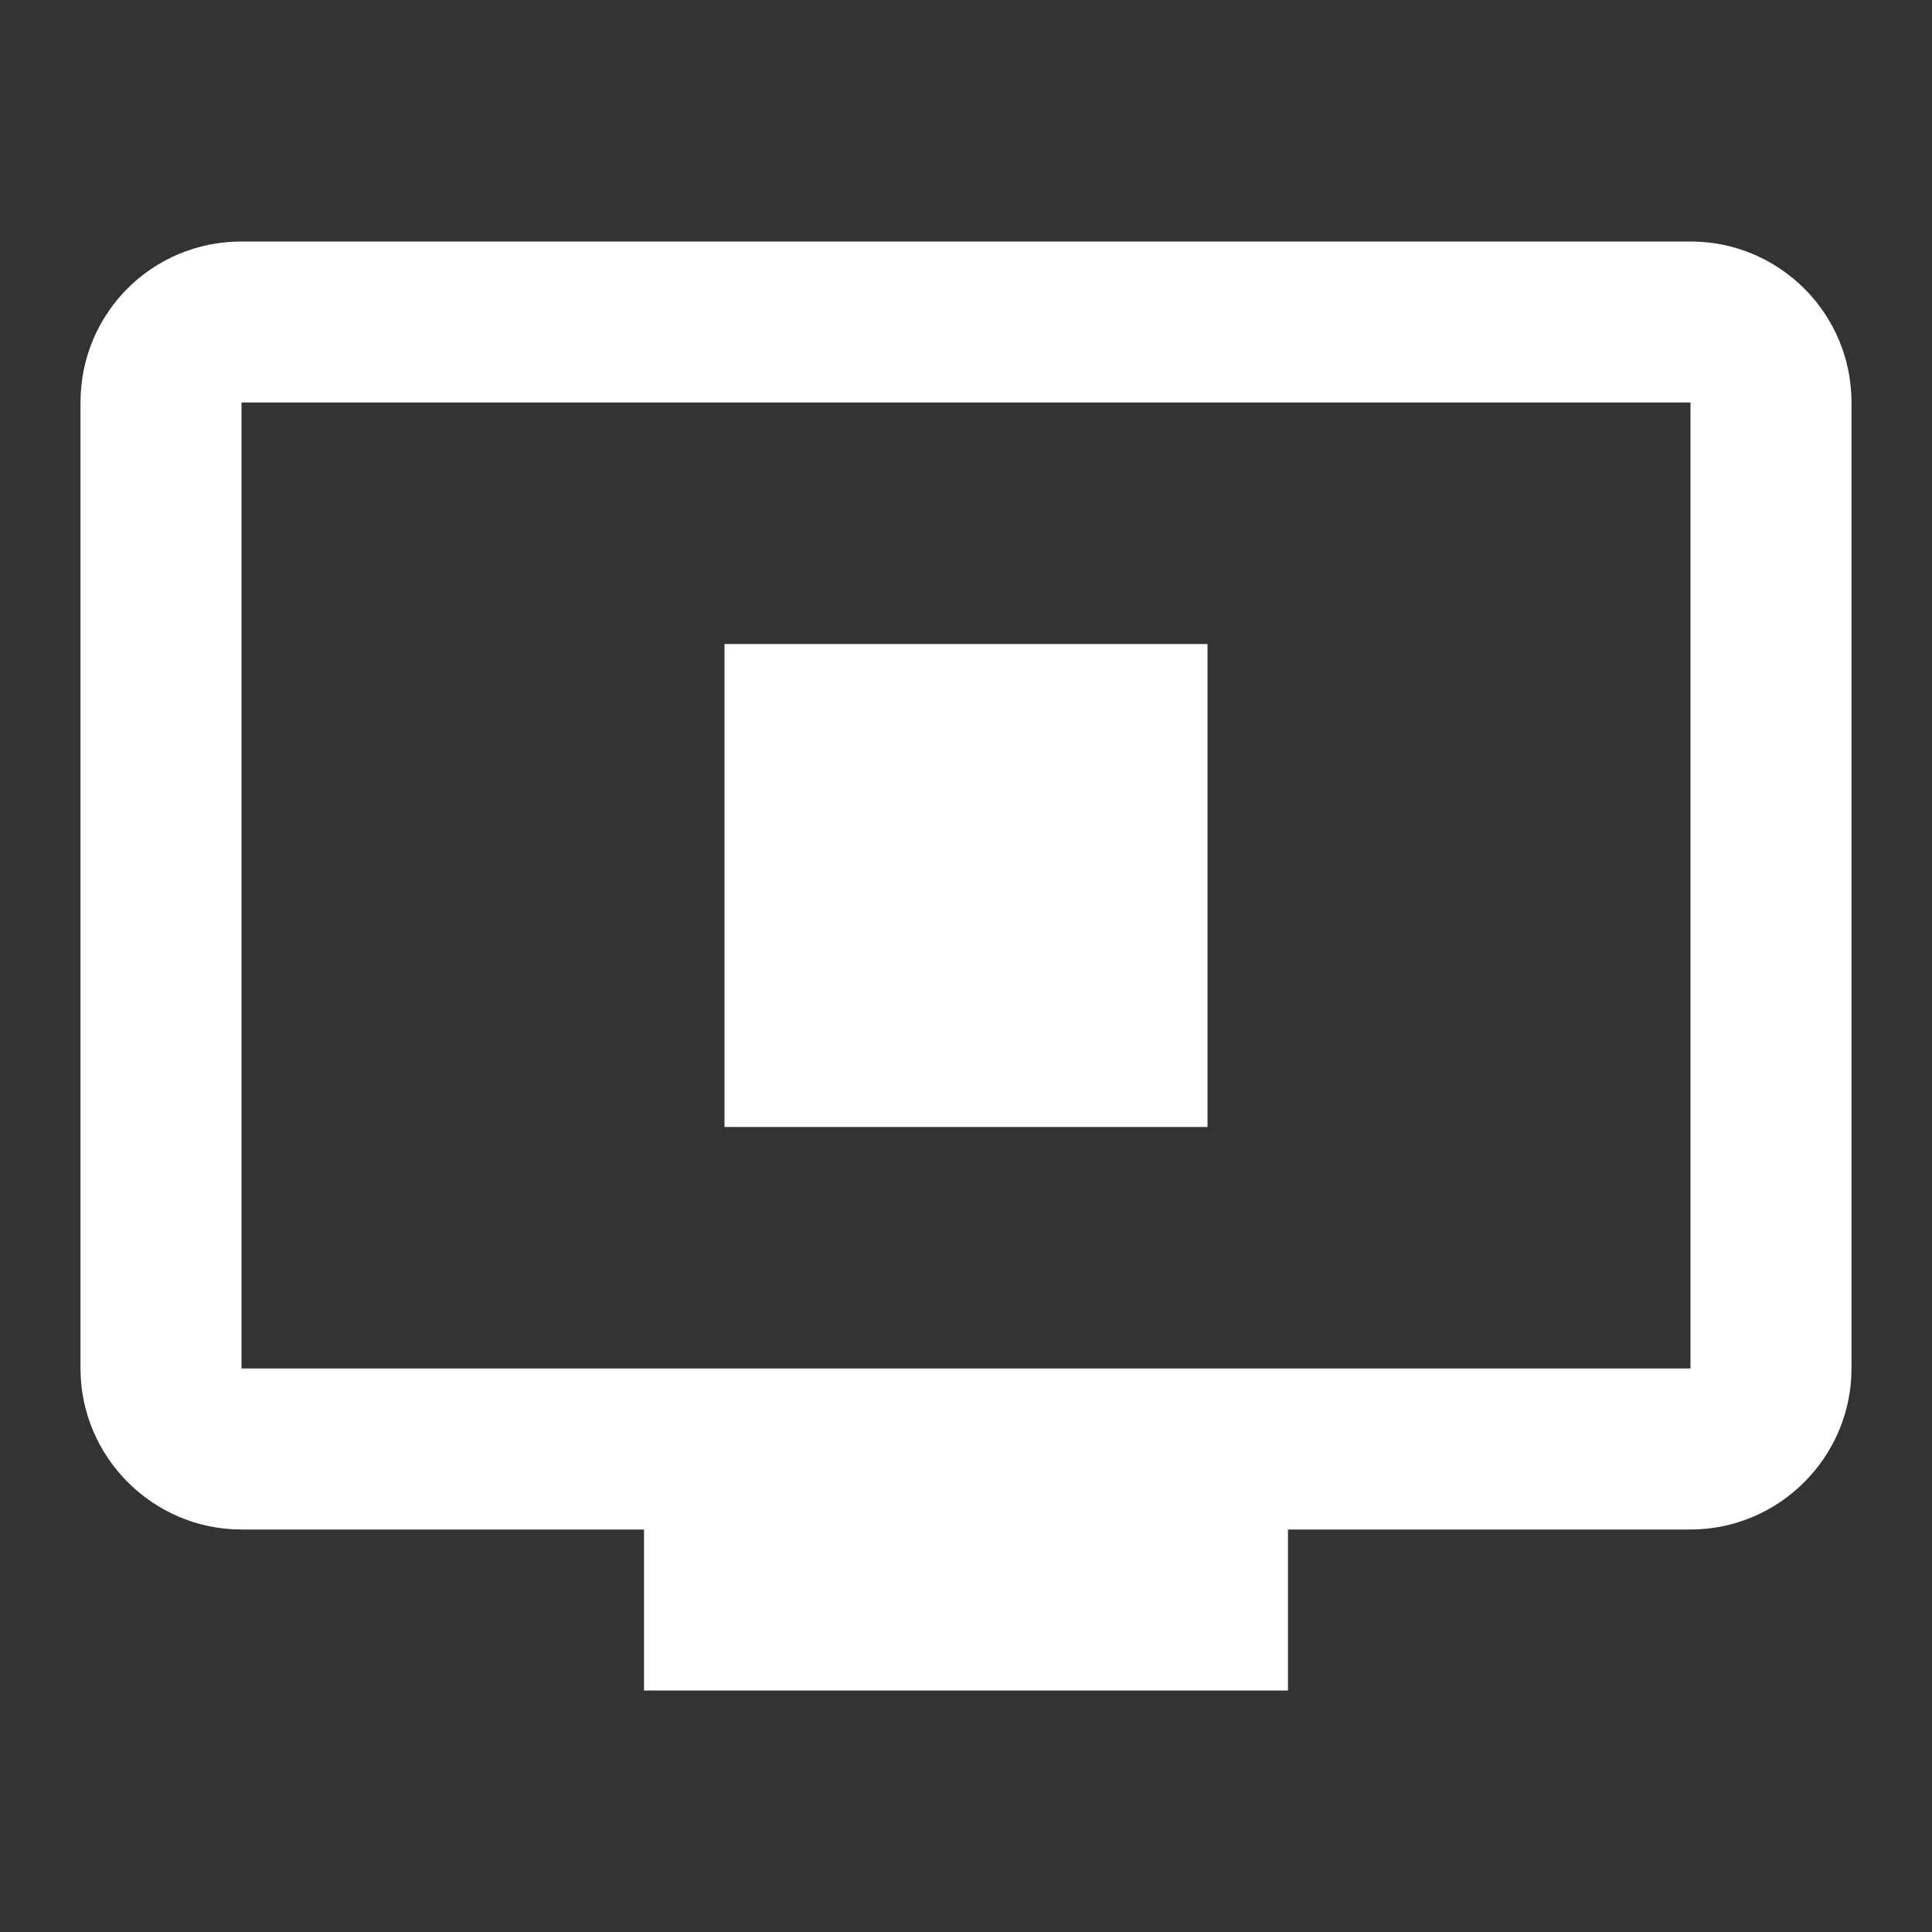 <svg xmlns="http://www.w3.org/2000/svg" fill="white" id="mdi-television-stop" viewBox="0 0 24 24"><rect x="0" y="0" width="24" height="24" fill="#333333" stroke="none"/><path d="M3 3H21C22.1 3 23 3.89 23 5V17C23 18.1 22.1 19 21 19H16V21H8V19H3C1.9 19 1 18.1 1 17V5C1 3.89 1.89 3 3 3M3 5V17H21V5H3M9 8H15V14H9V8Z" /></svg>

